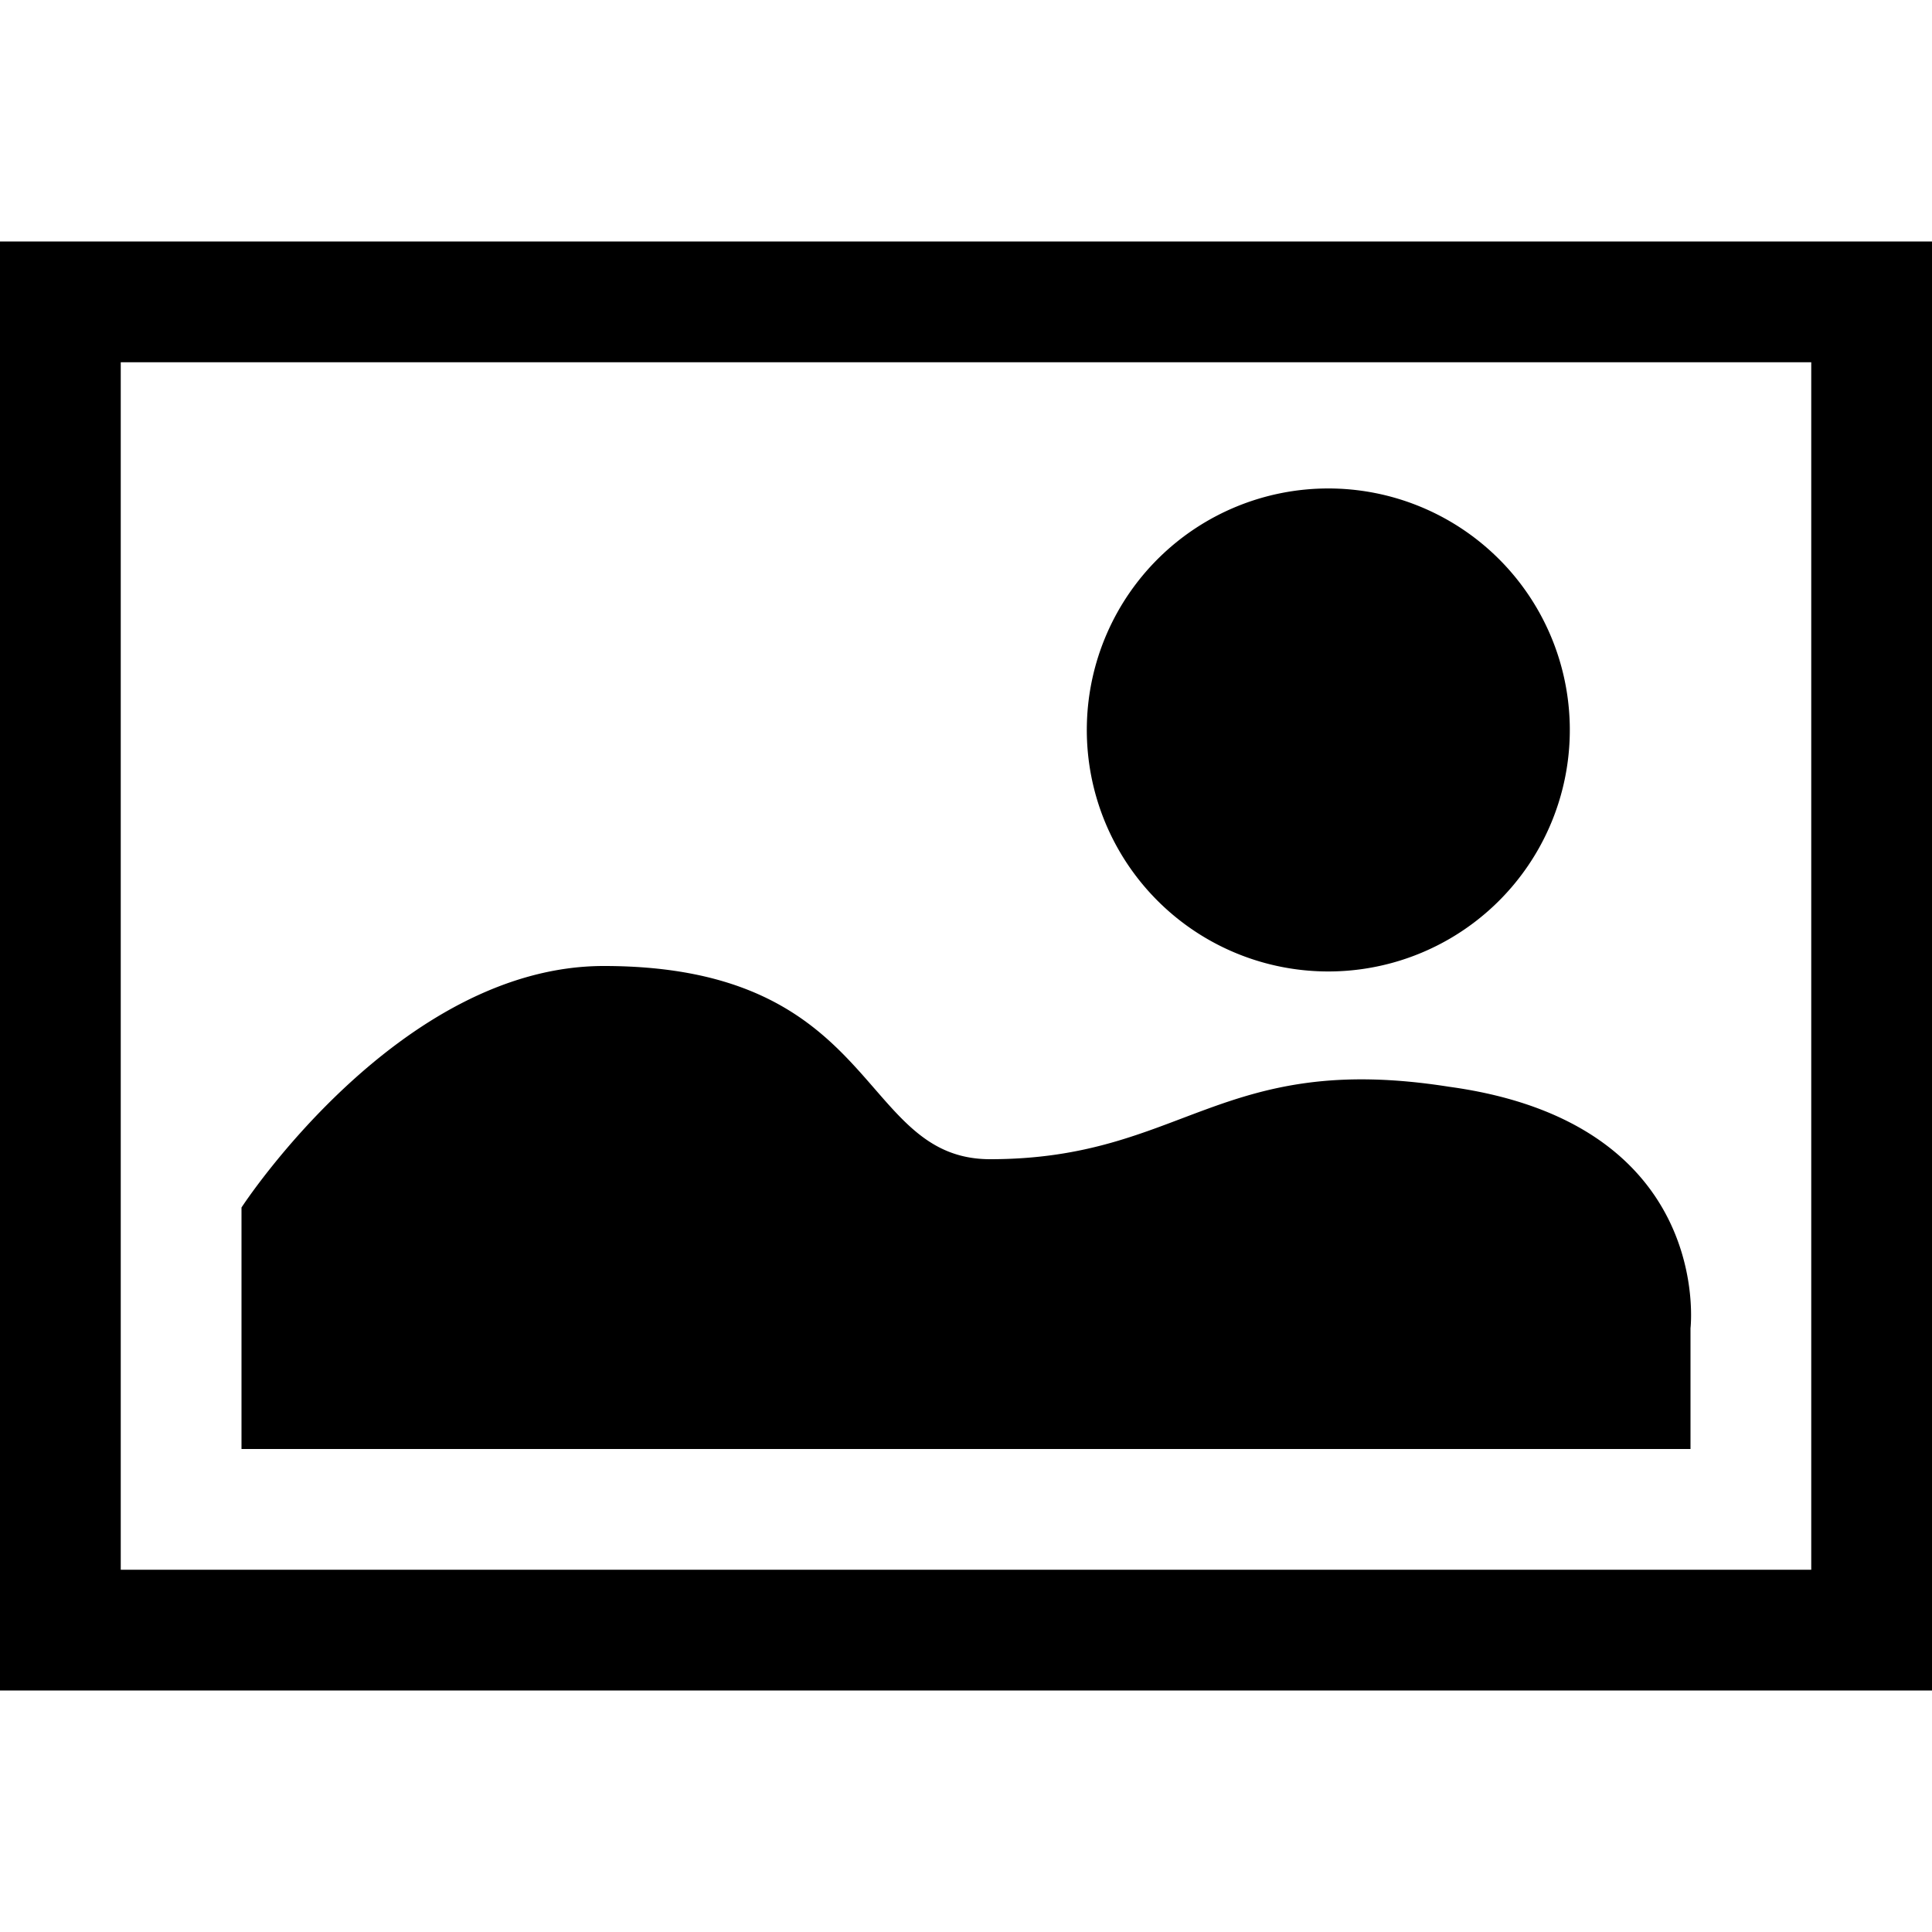 <svg xmlns="http://www.w3.org/2000/svg" width="16" height="16" viewBox="0 0 16 16"><path d="M16 14H0V2h16zM1 13h14V3H1z"/><path d="M2 10v2h12v-1s.2-1.7-2-2c-1.9-.3-2.2.6-3.8.6C7.1 9.6 7.3 8 5 8c-1.7 0-3 2-3 2zm11-4a2 2 0 1 1-3.999.001A2 2 0 0 1 13 6z"/></svg>
